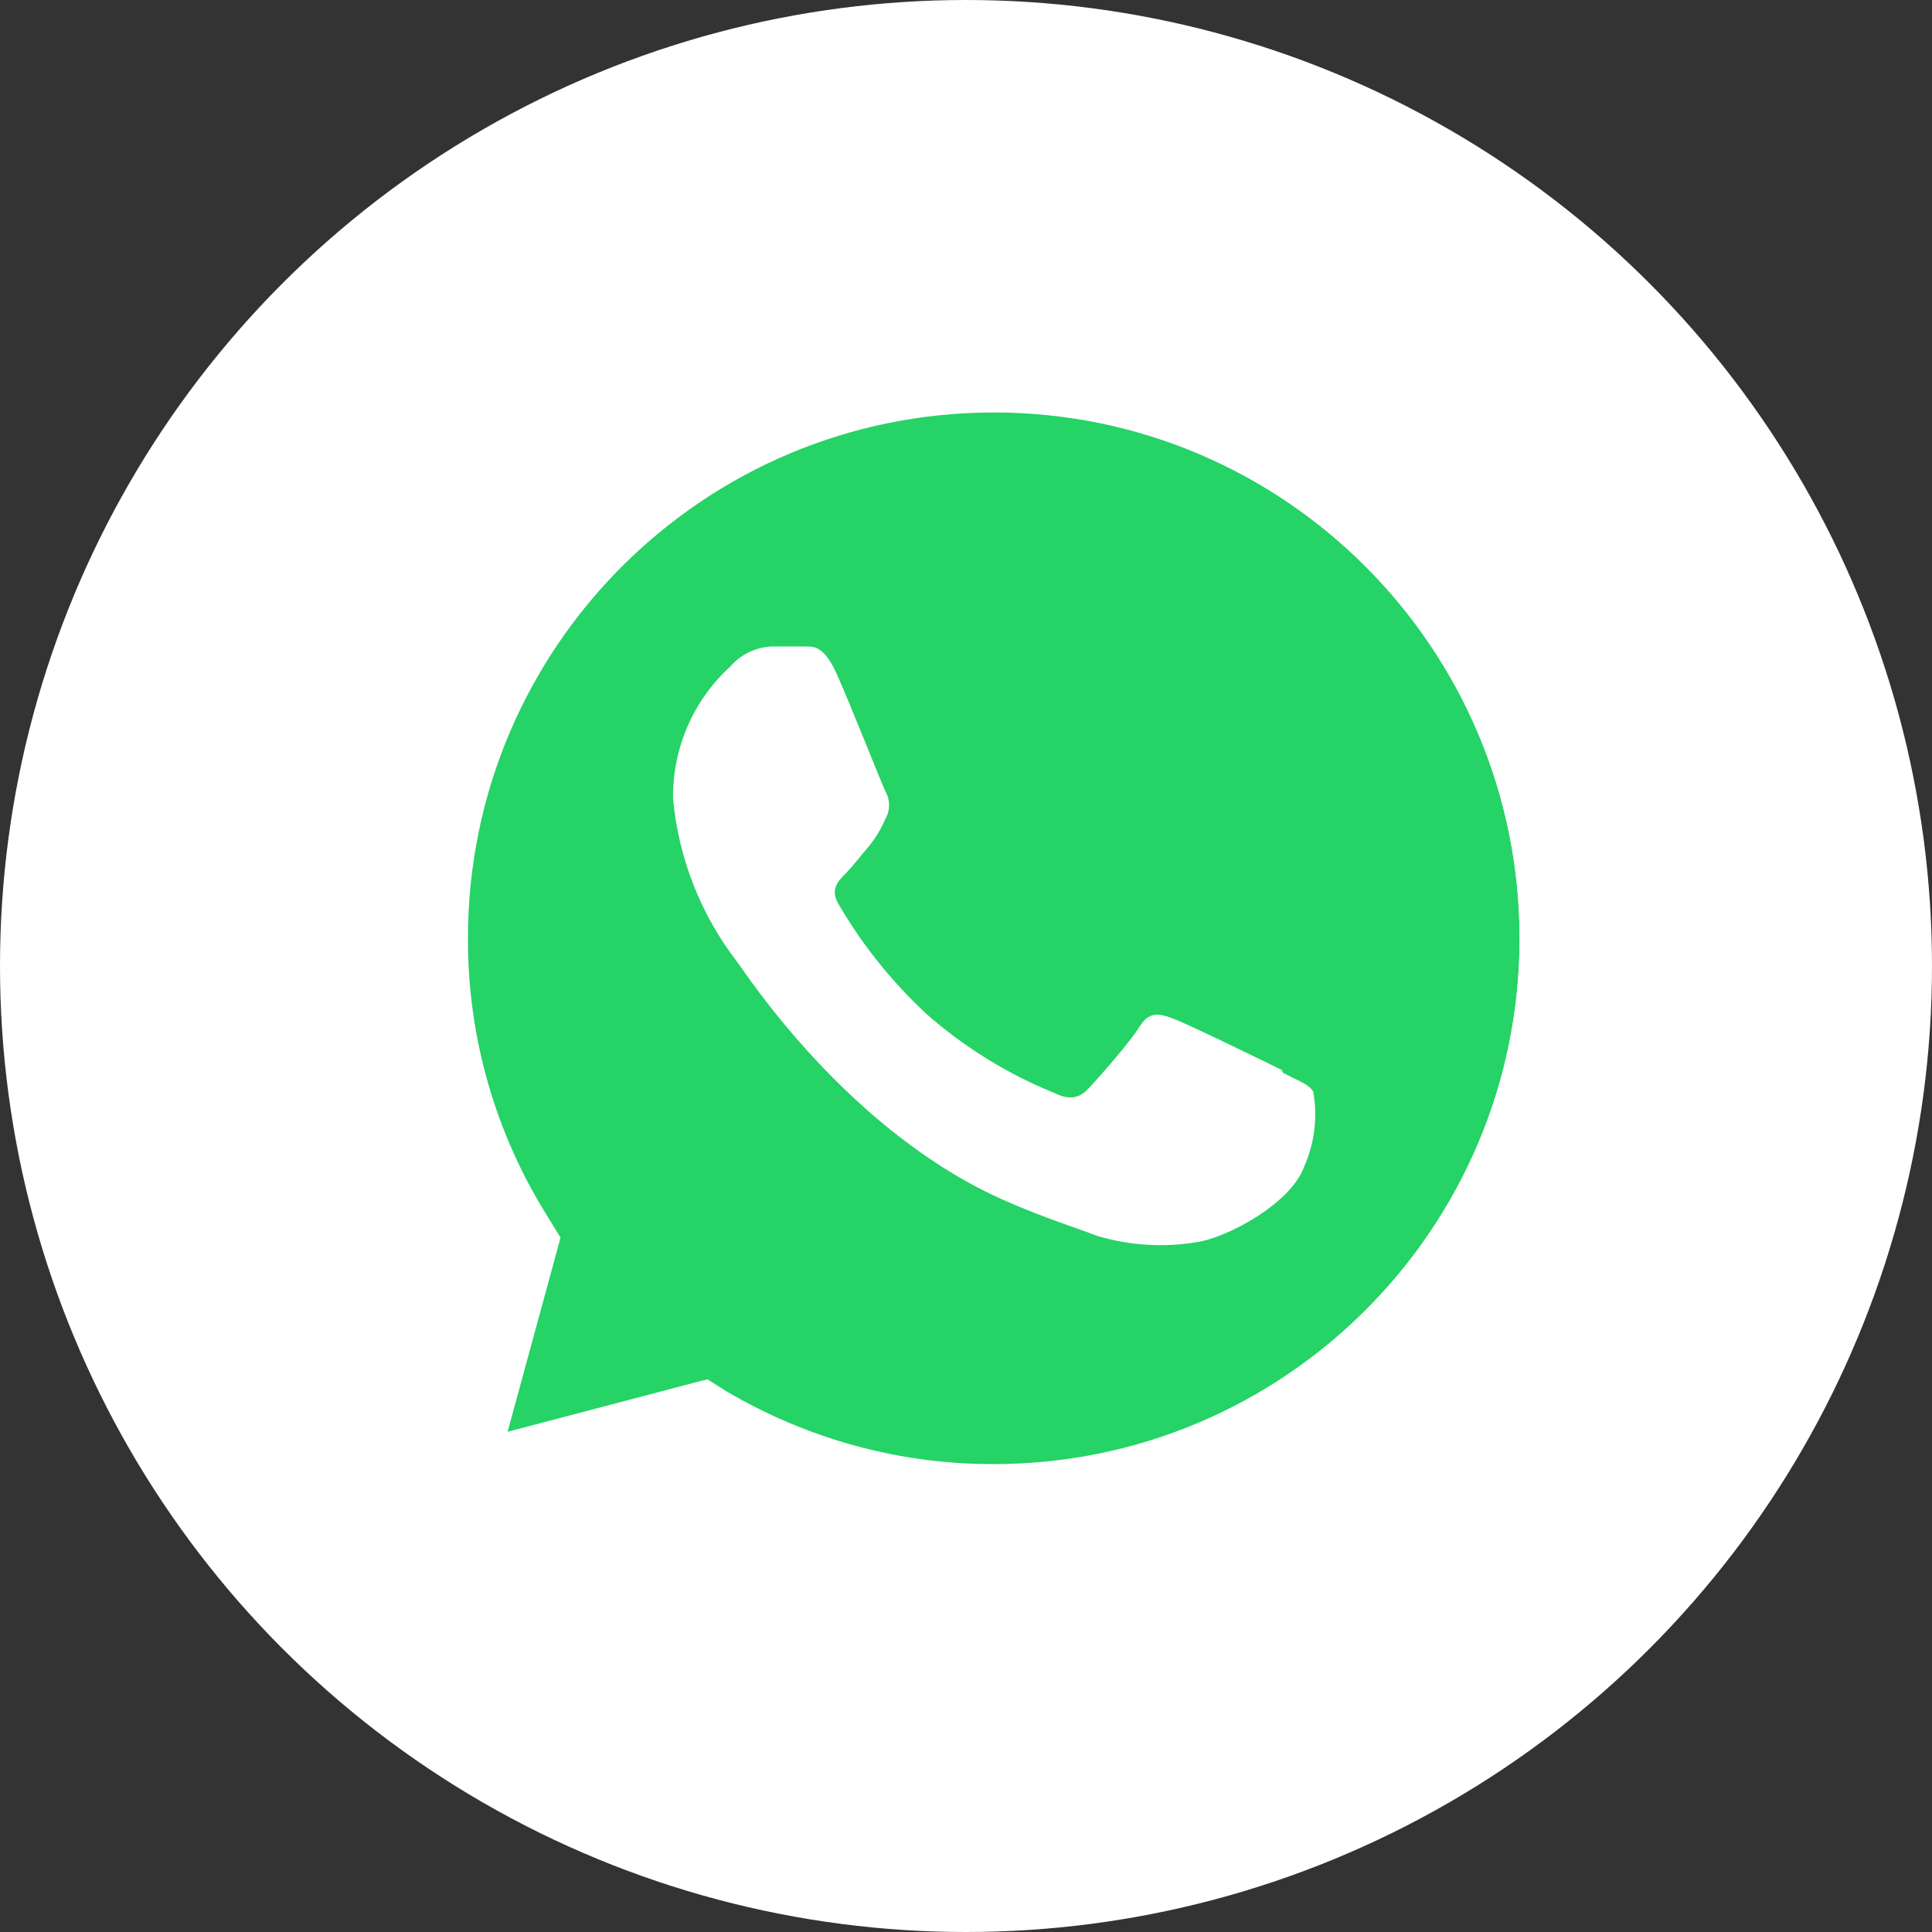 <svg width="38" height="38" viewBox="0 0 38 38" fill="none" xmlns="http://www.w3.org/2000/svg">
<rect x="0" y="0" width="38" height="38" fill="#333333" stroke="none"/>
<circle cx="19" cy="19" r="19" fill="white"/>
<path d="M19.521 28.835C25.247 28.835 29.889 24.194 29.889 18.468C29.889 12.742 25.247 8.1 19.521 8.1C13.795 8.1 9.154 12.742 9.154 18.468C9.154 24.194 13.795 28.835 19.521 28.835Z" fill="#25D366"/>
<path d="M25.215 21.047C24.899 20.891 23.373 20.145 23.087 20.04C22.804 19.93 22.602 19.884 22.412 20.196C22.223 20.503 21.578 21.233 21.405 21.414C21.232 21.595 21.043 21.65 20.731 21.494C19.816 21.123 18.969 20.6 18.227 19.947C17.549 19.319 16.967 18.594 16.499 17.794C16.31 17.486 16.499 17.317 16.643 17.17C16.786 17.022 16.95 16.807 17.106 16.626C17.233 16.466 17.334 16.293 17.414 16.108C17.511 15.939 17.511 15.733 17.414 15.564C17.338 15.408 16.739 13.883 16.457 13.255C16.175 12.627 15.947 12.728 15.783 12.715H15.193C14.877 12.724 14.573 12.867 14.367 13.107C13.638 13.769 13.229 14.713 13.237 15.699C13.343 16.871 13.781 17.992 14.502 18.923C14.658 19.125 16.693 22.286 19.812 23.635C20.554 23.959 21.156 24.145 21.582 24.309C22.218 24.499 22.888 24.541 23.542 24.431C24.14 24.343 25.383 23.677 25.649 22.952C25.855 22.488 25.919 21.974 25.83 21.473C25.754 21.329 25.548 21.266 25.232 21.098L25.215 21.047ZM28.35 9.655C23.5 4.792 15.623 4.779 10.755 9.63C6.764 13.613 5.946 19.783 8.77 24.667L7 31.115L13.596 29.387C15.42 30.378 17.464 30.9 19.542 30.9C26.416 30.905 31.992 25.342 32 18.472C32.004 15.164 30.689 11.995 28.35 9.655ZM19.542 28.797C17.688 28.802 15.867 28.3 14.274 27.356L13.912 27.128L9.984 28.157L11.025 24.343L10.785 23.951C9.744 22.303 9.196 20.394 9.204 18.447C9.208 12.736 13.84 8.109 19.555 8.113C25.265 8.117 29.893 12.749 29.889 18.464C29.88 24.174 25.253 28.797 19.542 28.797Z" fill="white"/>
<path fill-rule="evenodd" clip-rule="evenodd" d="M11.025 24.343L9.984 28.161L13.912 27.128L11.025 24.343Z" fill="#25D366"/>
</svg>
